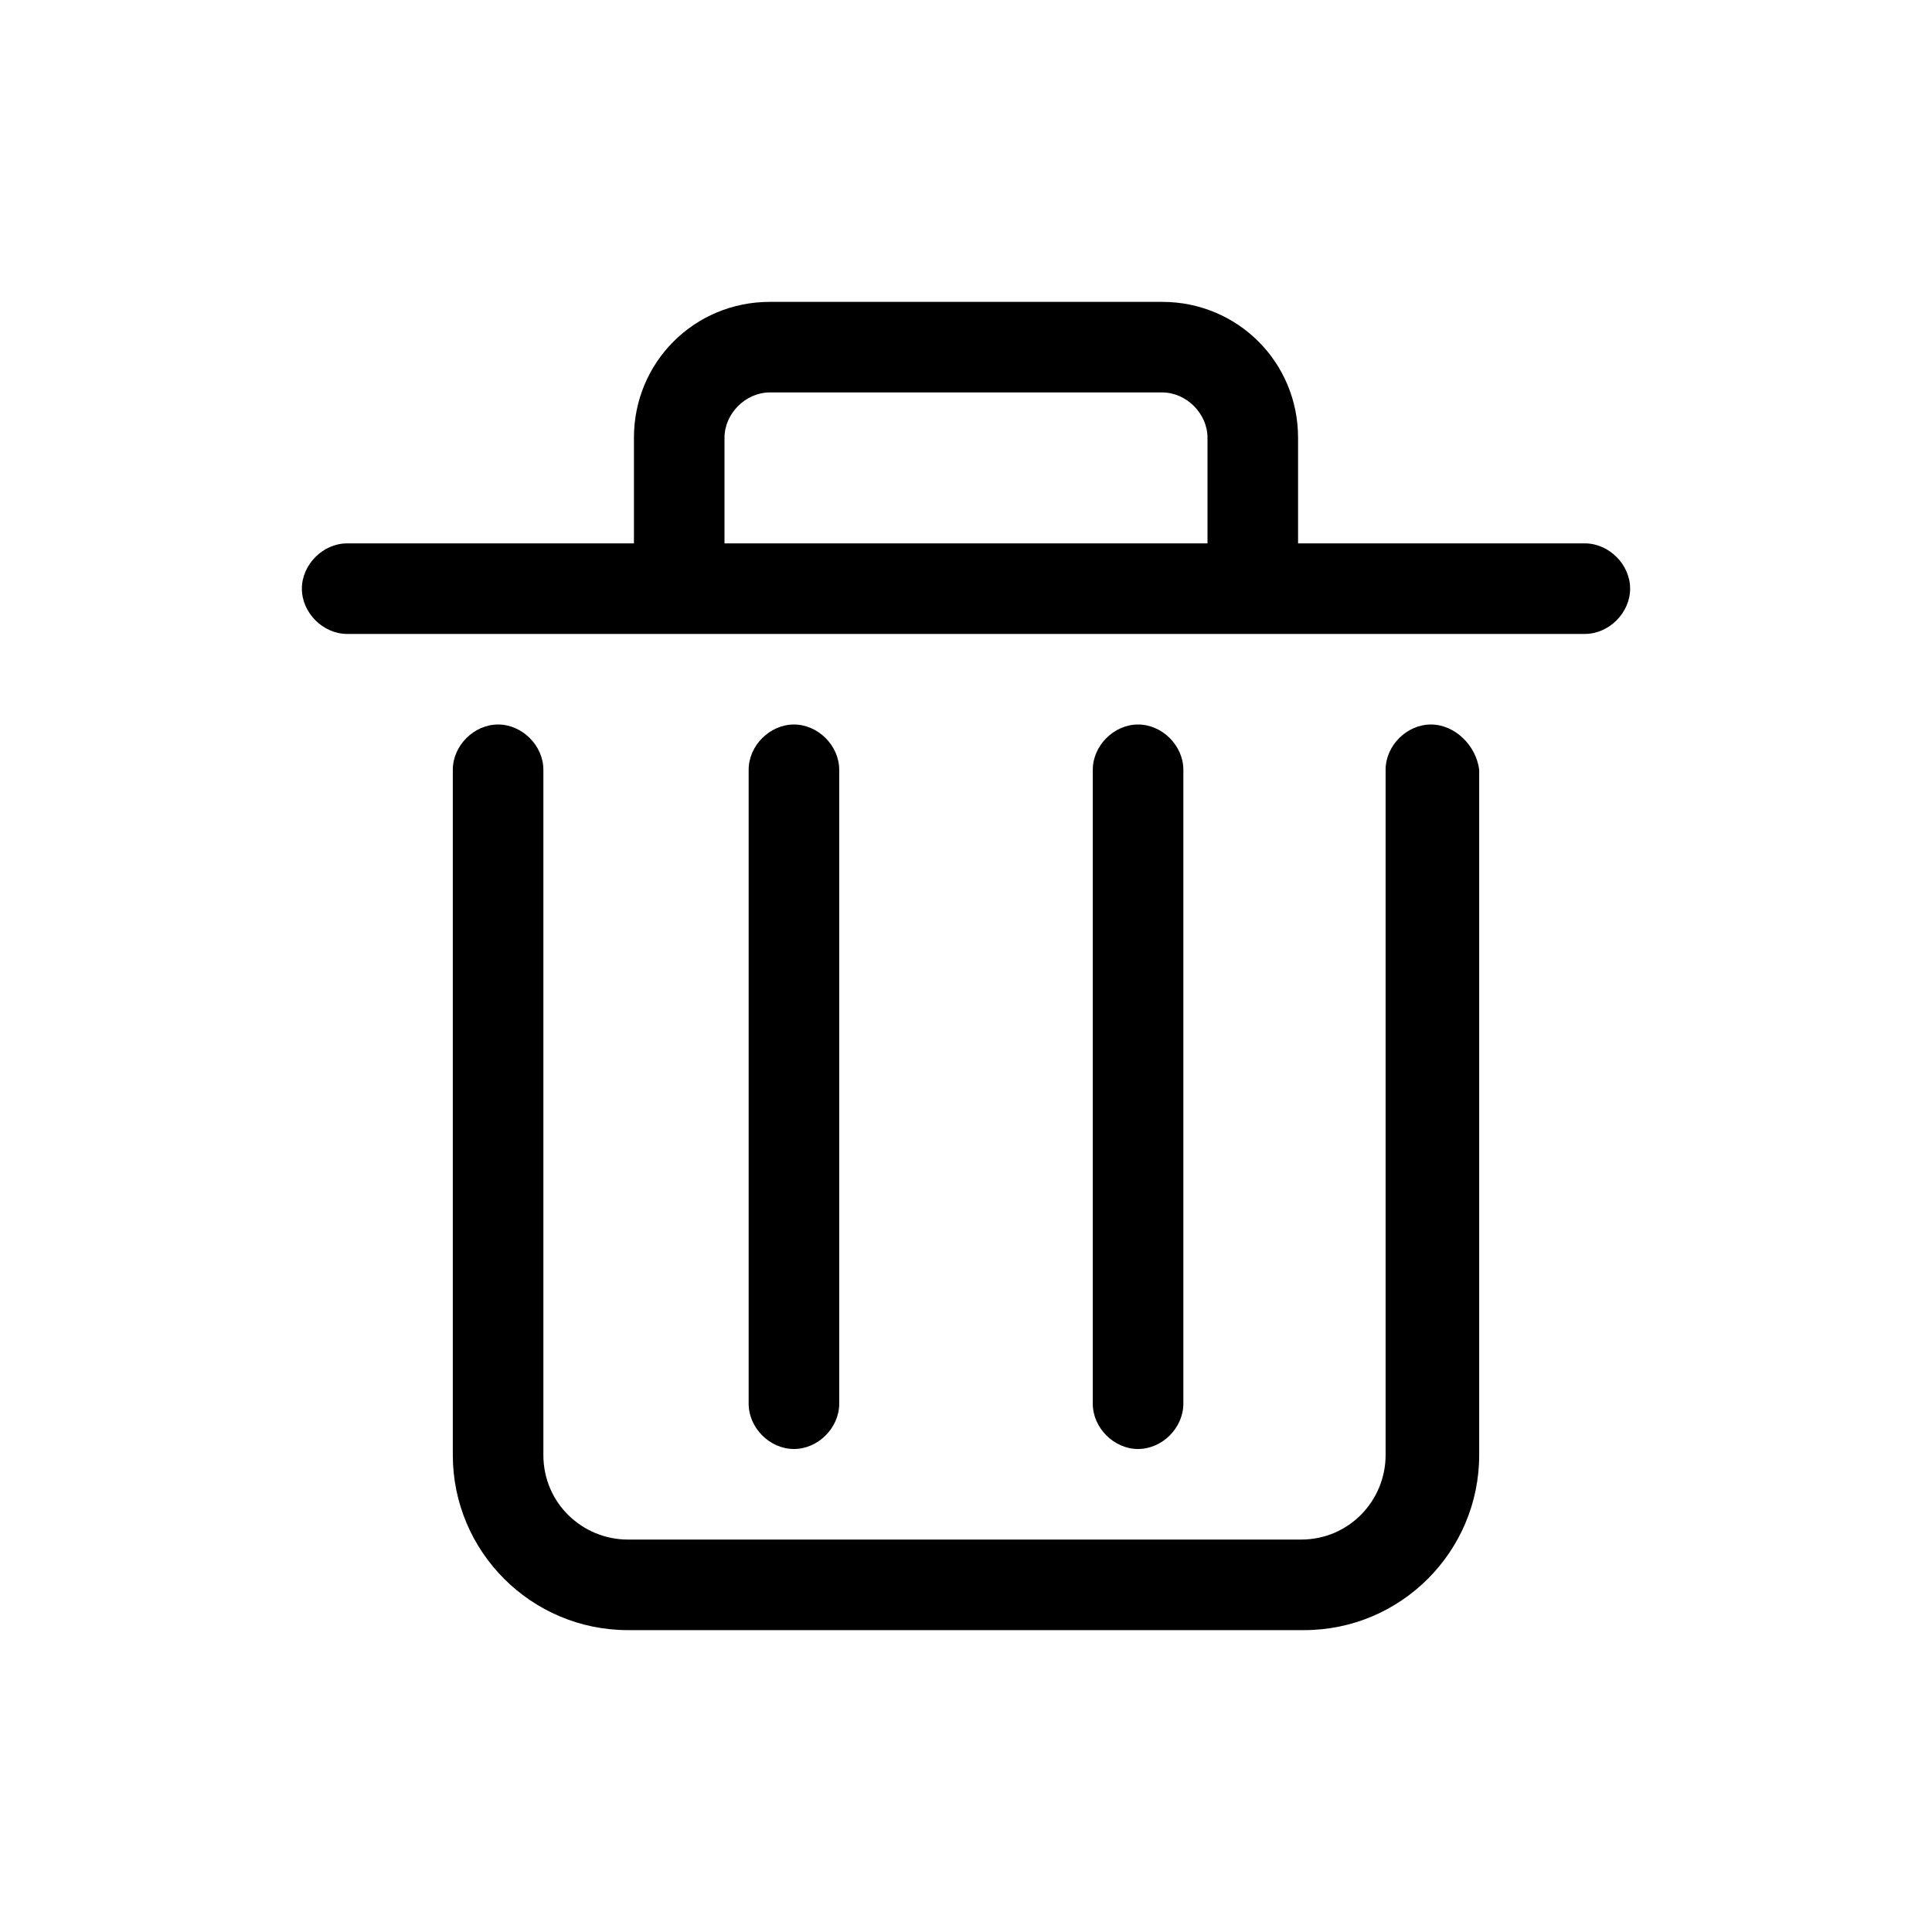 <?xml version="1.0" encoding="UTF-8"?>
<svg width="16px" height="16px" viewBox="0 0 16 16" version="1.1" xmlns="http://www.w3.org/2000/svg" xmlns:xlink="http://www.w3.org/1999/xlink">
    <title>删除</title>
    <defs>
        <filter id="filter-1">
            <feColorMatrix in="SourceGraphic" type="matrix" values="0 0 0 0 0.458 0 0 0 0 0.453 0 0 0 0 0.552 0 0 0 1 0"></feColorMatrix>
        </filter>
    </defs>
    <g id="页面-1" stroke="none" stroke-width="1" fill="none" fill-rule="evenodd">
        <g id="工作台-管理员后台" transform="translate(-260, -88)">
            <g id="删除" transform="translate(252, 82)" filter="url(#filter-1)">
                <g transform="translate(8, 6)">
                    <rect id="矩形" fill="#000000" fill-rule="nonzero" opacity="0" x="0" y="0" width="16" height="16"></rect>
                    <path d="M13.125,4.5 L10.75,4.5 L10.75,3.625 C10.75,3 10.25,2.5 9.625,2.5 L6.375,2.5 C5.75,2.5 5.25,3 5.25,3.625 L5.25,4.5 L2.875,4.5 C2.675,4.5 2.5,4.675 2.5,4.875 C2.5,5.075 2.675,5.25 2.875,5.25 L13.125,5.25 C13.325,5.25 13.5,5.075 13.5,4.875 C13.5,4.675 13.325,4.5 13.125,4.5 Z M6,4.5 L6,3.625 C6,3.425 6.175,3.25 6.375,3.25 L9.625,3.25 C9.825,3.25 10,3.425 10,3.625 L10,4.5 L6,4.5 Z M11.85,6 C11.65,6 11.475,6.175 11.475,6.375 L11.475,12.05 C11.475,12.425 11.175,12.75 10.775,12.75 L5.2,12.75 C4.825,12.75 4.5,12.45 4.5,12.05 L4.5,6.375 C4.5,6.175 4.325,6 4.125,6 C3.925,6 3.75,6.175 3.75,6.375 L3.75,12.05 C3.75,12.85 4.4,13.5 5.2,13.5 L10.8,13.5 C11.6,13.5 12.25,12.85 12.25,12.05 L12.25,6.375 C12.225,6.175 12.05,6 11.85,6 Z M6.95,11.625 L6.95,6.375 C6.95,6.175 6.775,6 6.575,6 C6.375,6 6.2,6.175 6.2,6.375 L6.2,11.625 C6.2,11.825 6.375,12 6.575,12 C6.775,12 6.95,11.825 6.95,11.625 Z M9.8,11.625 L9.8,6.375 C9.8,6.175 9.625,6 9.425,6 C9.225,6 9.05,6.175 9.05,6.375 L9.05,11.625 C9.05,11.825 9.225,12 9.425,12 C9.625,12 9.8,11.825 9.8,11.625 Z" id="形状" fill="#000000" fill-rule="nonzero"></path>
                </g>
            </g>
        </g>
    </g>
</svg>